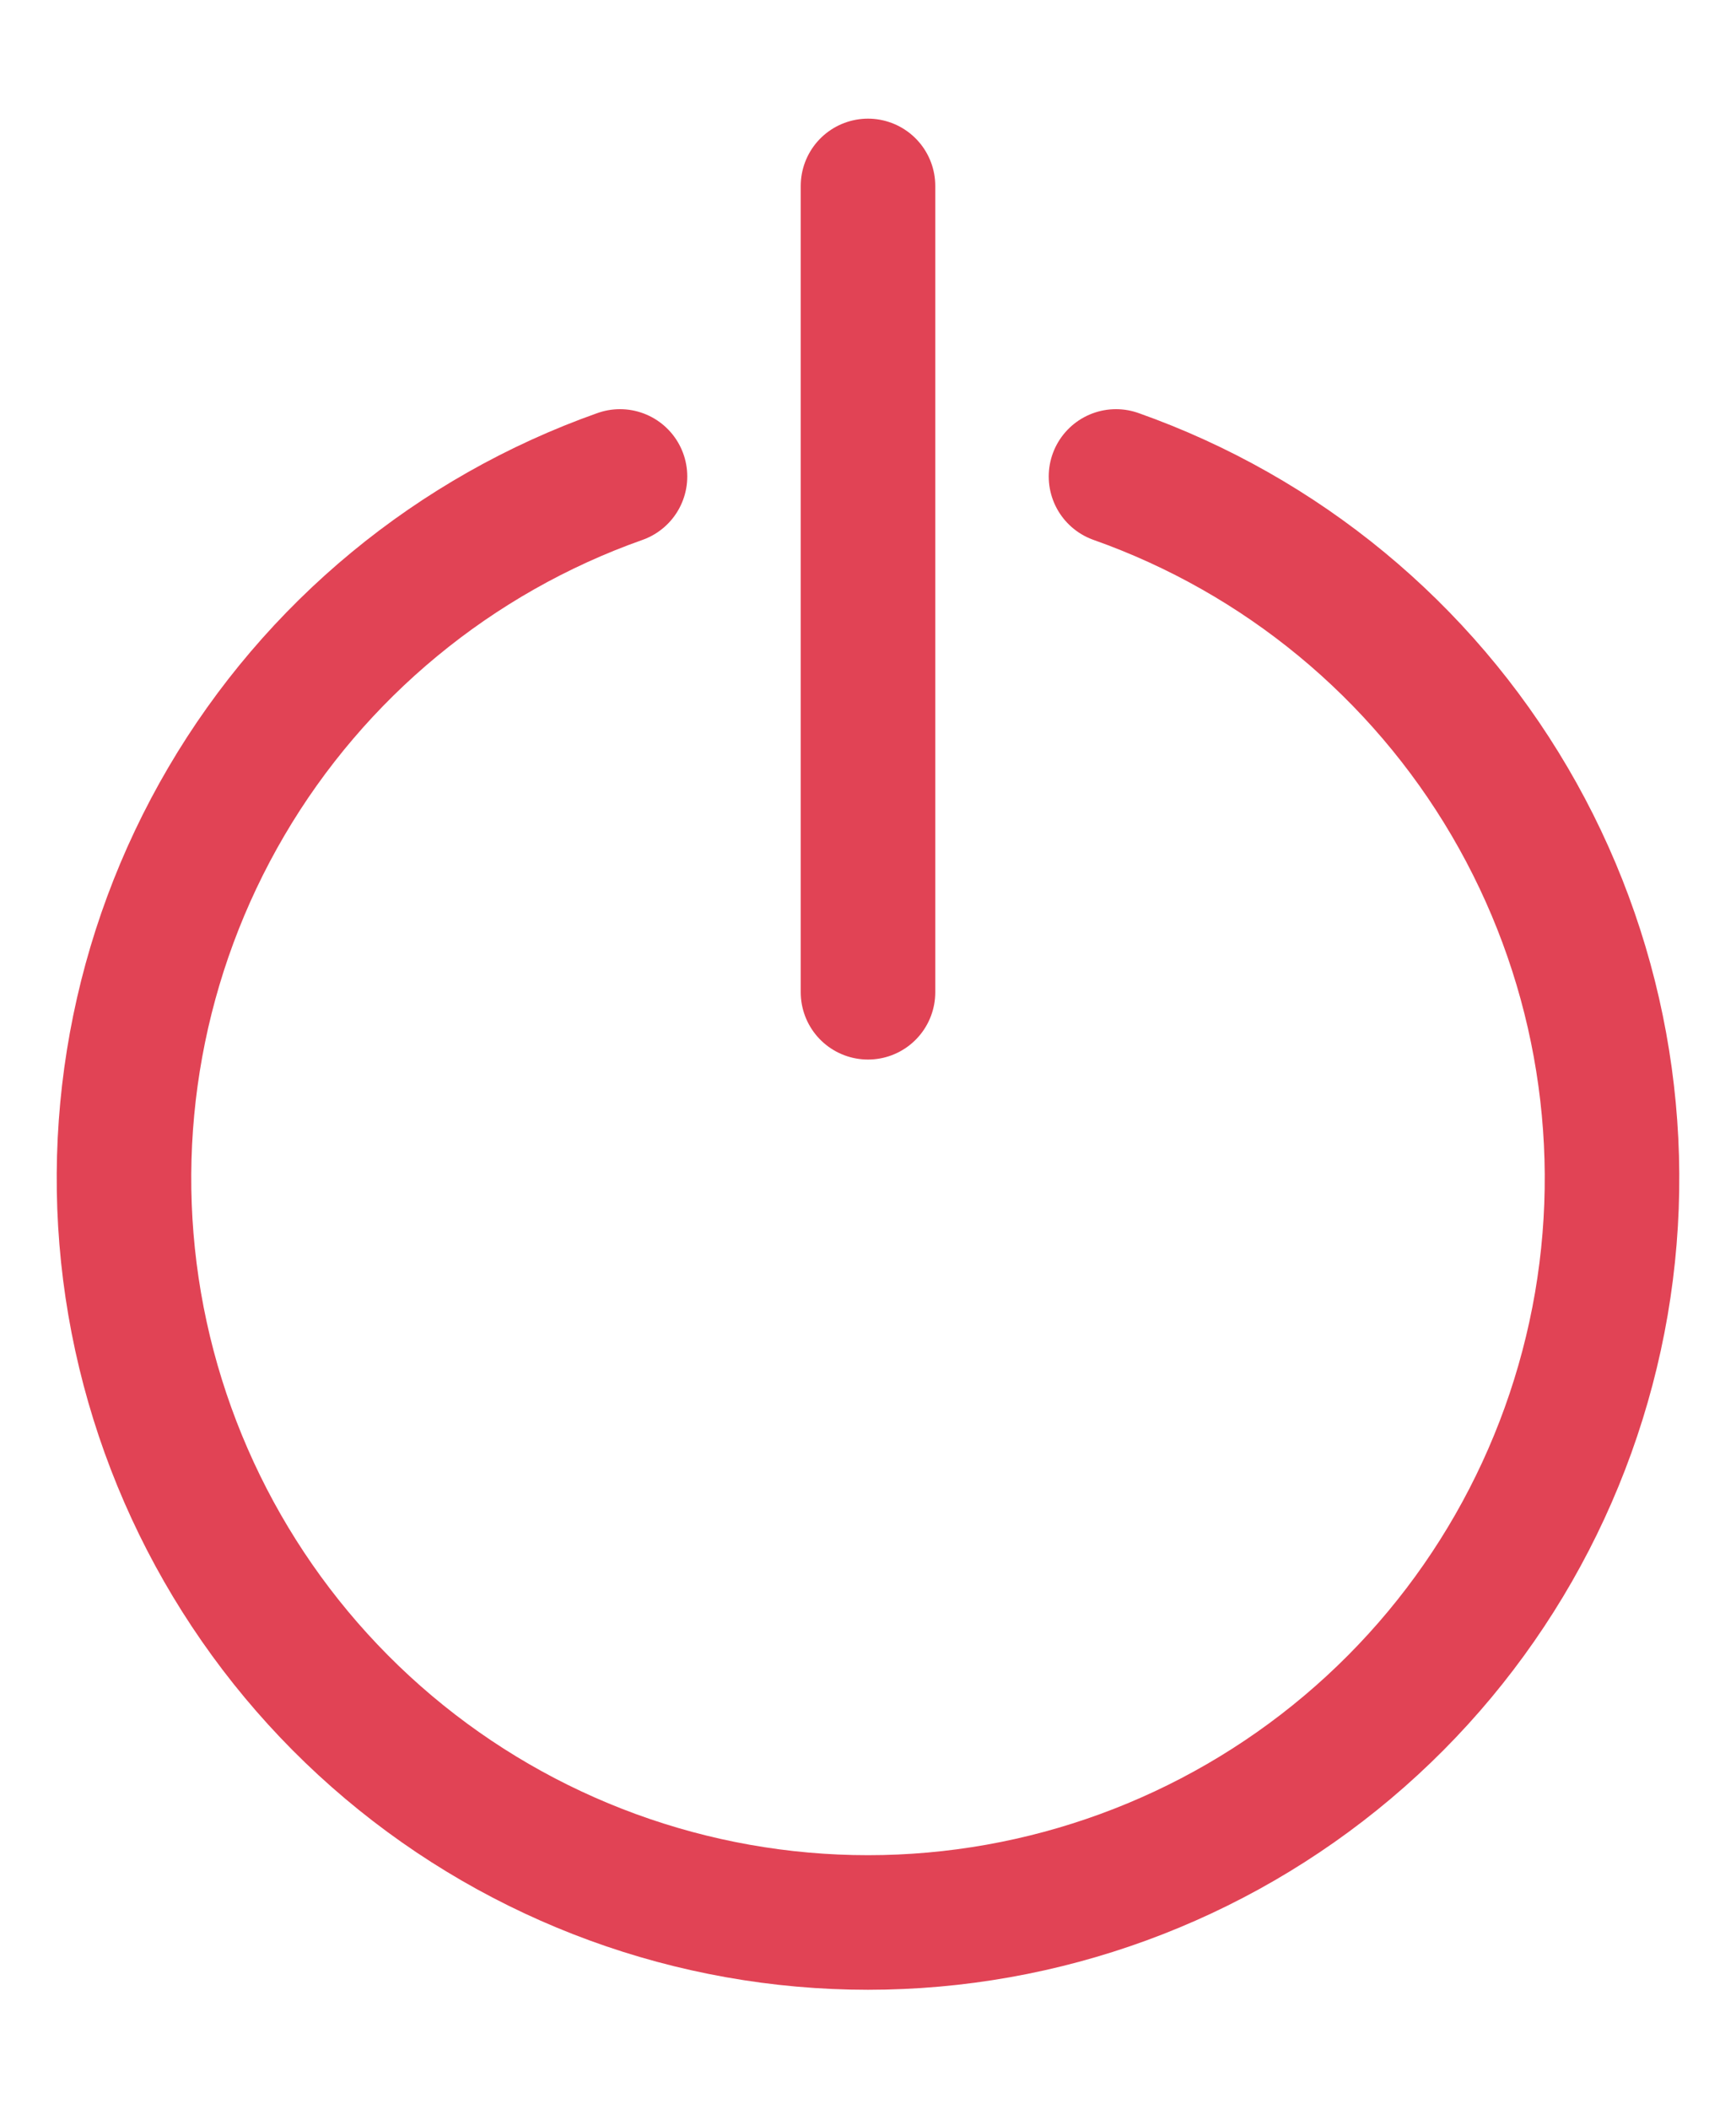 <svg width="14" height="17" viewBox="0 0 14 16" fill="none" xmlns="http://www.w3.org/2000/svg">
<path d="M7 0.999V7.499" stroke="#E14355" stroke-width="1.085" stroke-linecap="round" stroke-linejoin="round"/>
<path d="M5 3.341C3.666 3.813 2.541 4.741 1.825 5.962C1.109 7.183 0.847 8.617 1.086 10.012C1.326 11.407 2.051 12.673 3.133 13.585C4.215 14.497 5.585 14.998 7 14.998C8.415 14.998 9.785 14.497 10.867 13.585C11.95 12.673 12.674 11.407 12.914 10.012C13.153 8.617 12.891 7.183 12.175 5.962C11.459 4.741 10.334 3.813 9 3.341" stroke="#E14355" stroke-width="1.085" stroke-linecap="round" stroke-linejoin="round"/>
</svg>

